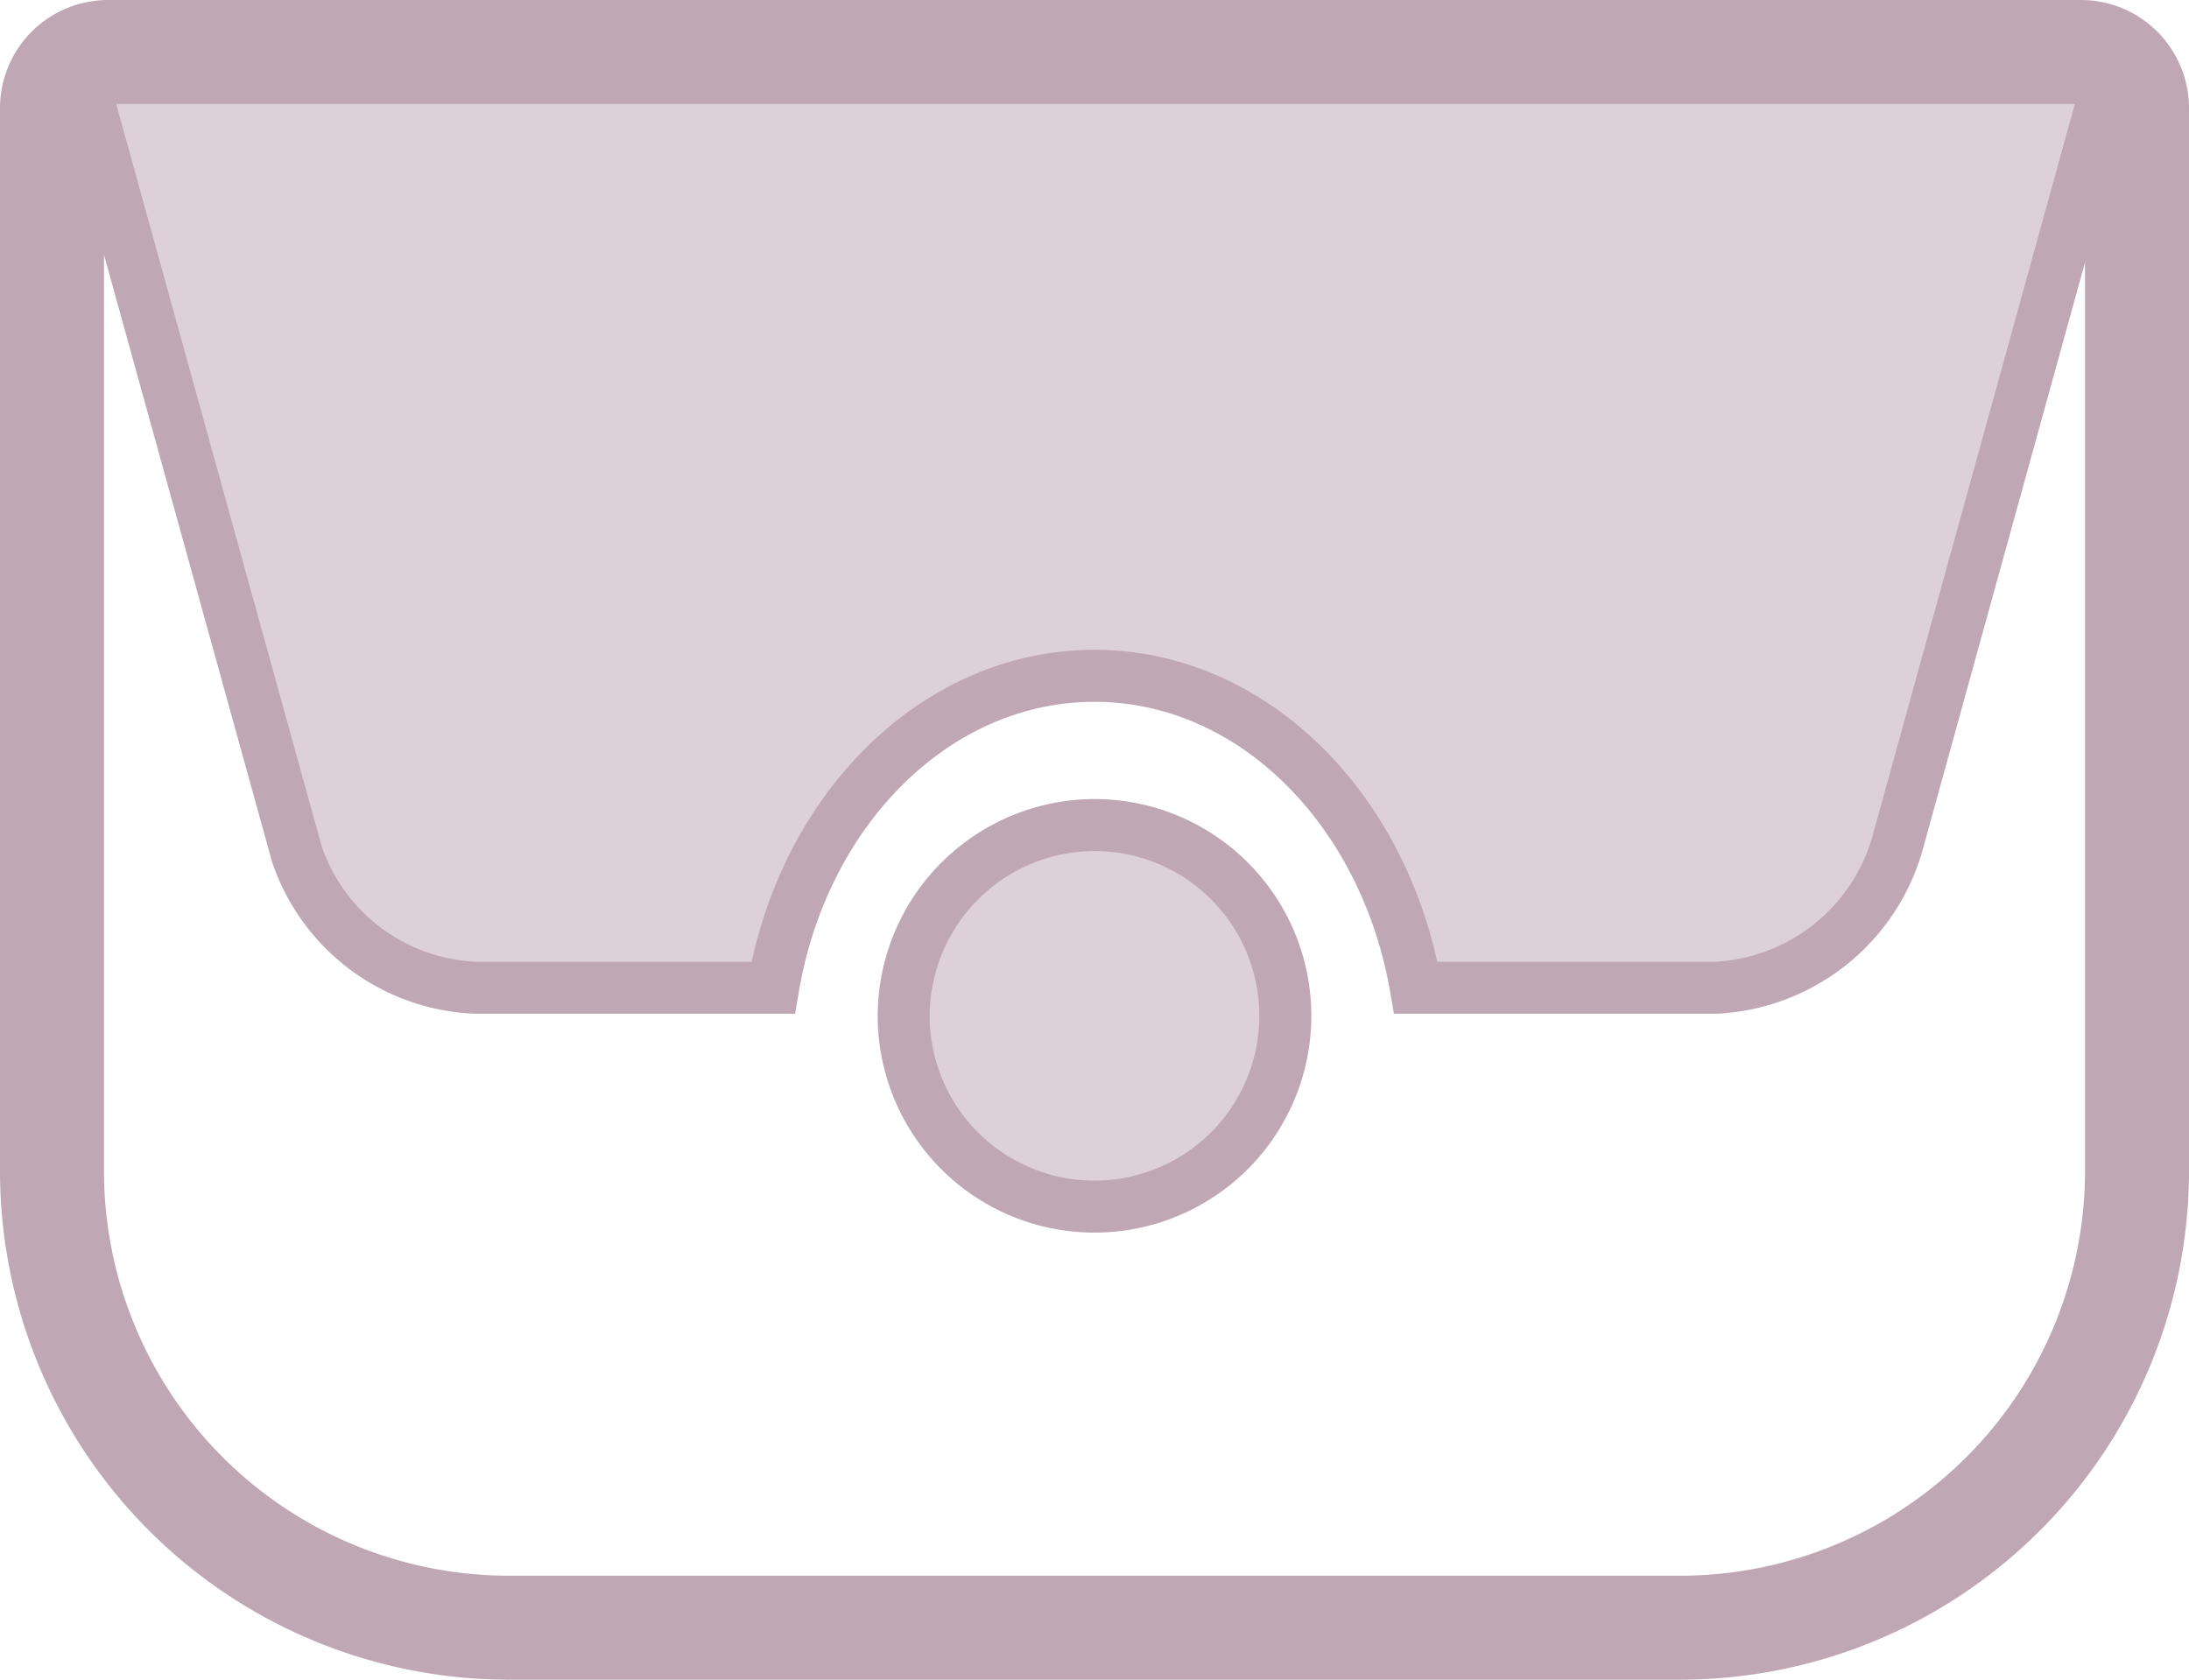 <svg xmlns="http://www.w3.org/2000/svg" viewBox="0 0 42.1 32.31"><defs><style>.cls-1{fill:#ddd0d7;}.cls-2,.cls-3{fill:none;stroke:#bfa8b3;stroke-miterlimit:10;}.cls-3{stroke-width:2px;}</style></defs><title>Ресурс 20</title><g id="Слой_2" data-name="Слой 2"><g id="Layer_1" data-name="Layer 1"><path class="cls-1" d="M1.58,1.51,5.71,16.43A3.79,3.79,0,0,0,9.15,19h5.72c.58-3.43,3.13-6,6.18-6s5.59,2.58,6.18,6H33a3.83,3.83,0,0,0,3.48-2.73l4.09-14.8A3.36,3.36,0,0,0,38.8,1H3.3A3.36,3.36,0,0,0,1.58,1.51Z"/><path class="cls-2" d="M1.58,1.51,5.71,16.43A3.79,3.79,0,0,0,9.15,19h5.72c.58-3.43,3.13-6,6.18-6s5.59,2.58,6.18,6H33a3.83,3.83,0,0,0,3.48-2.73l4.09-14.8A3.36,3.36,0,0,0,38.8,1H3.3A3.36,3.36,0,0,0,1.58,1.51Z"/><path class="cls-1" d="M17.38,19.54a3.67,3.67,0,1,0,3.67-3.67A3.68,3.68,0,0,0,17.38,19.54Z"/><path class="cls-2" d="M17.38,19.54a3.67,3.67,0,1,0,3.67-3.67A3.68,3.68,0,0,0,17.38,19.54Z"/><path class="cls-3" d="M2.08,1H40A1.08,1.08,0,0,1,41.1,2.08V22.52a8.79,8.79,0,0,1-8.79,8.79H9.79A8.79,8.79,0,0,1,1,22.52V2.08A1.08,1.08,0,0,1,2.08,1Z"/></g></g></svg>